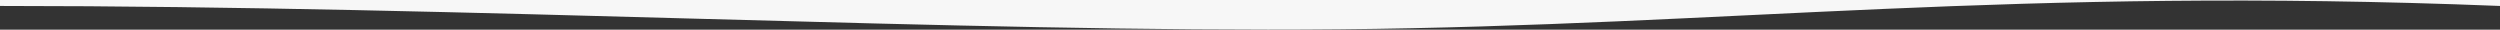 <svg xmlns="http://www.w3.org/2000/svg" width="1680" height="19.92" viewBox="0 0 1680 19.92"><rect x="0" y="0" width="1680" height="19.92" fill="#333333" stroke="none"/><g><g data-name="Warstwa 1"><path d="M0,4C316.36,4,649.44,22.1,900,19.7,1162.85,17.18,1352.73-9.08,1680,4V0H0Z" fill="#f7f7f7"/></g></g></svg>